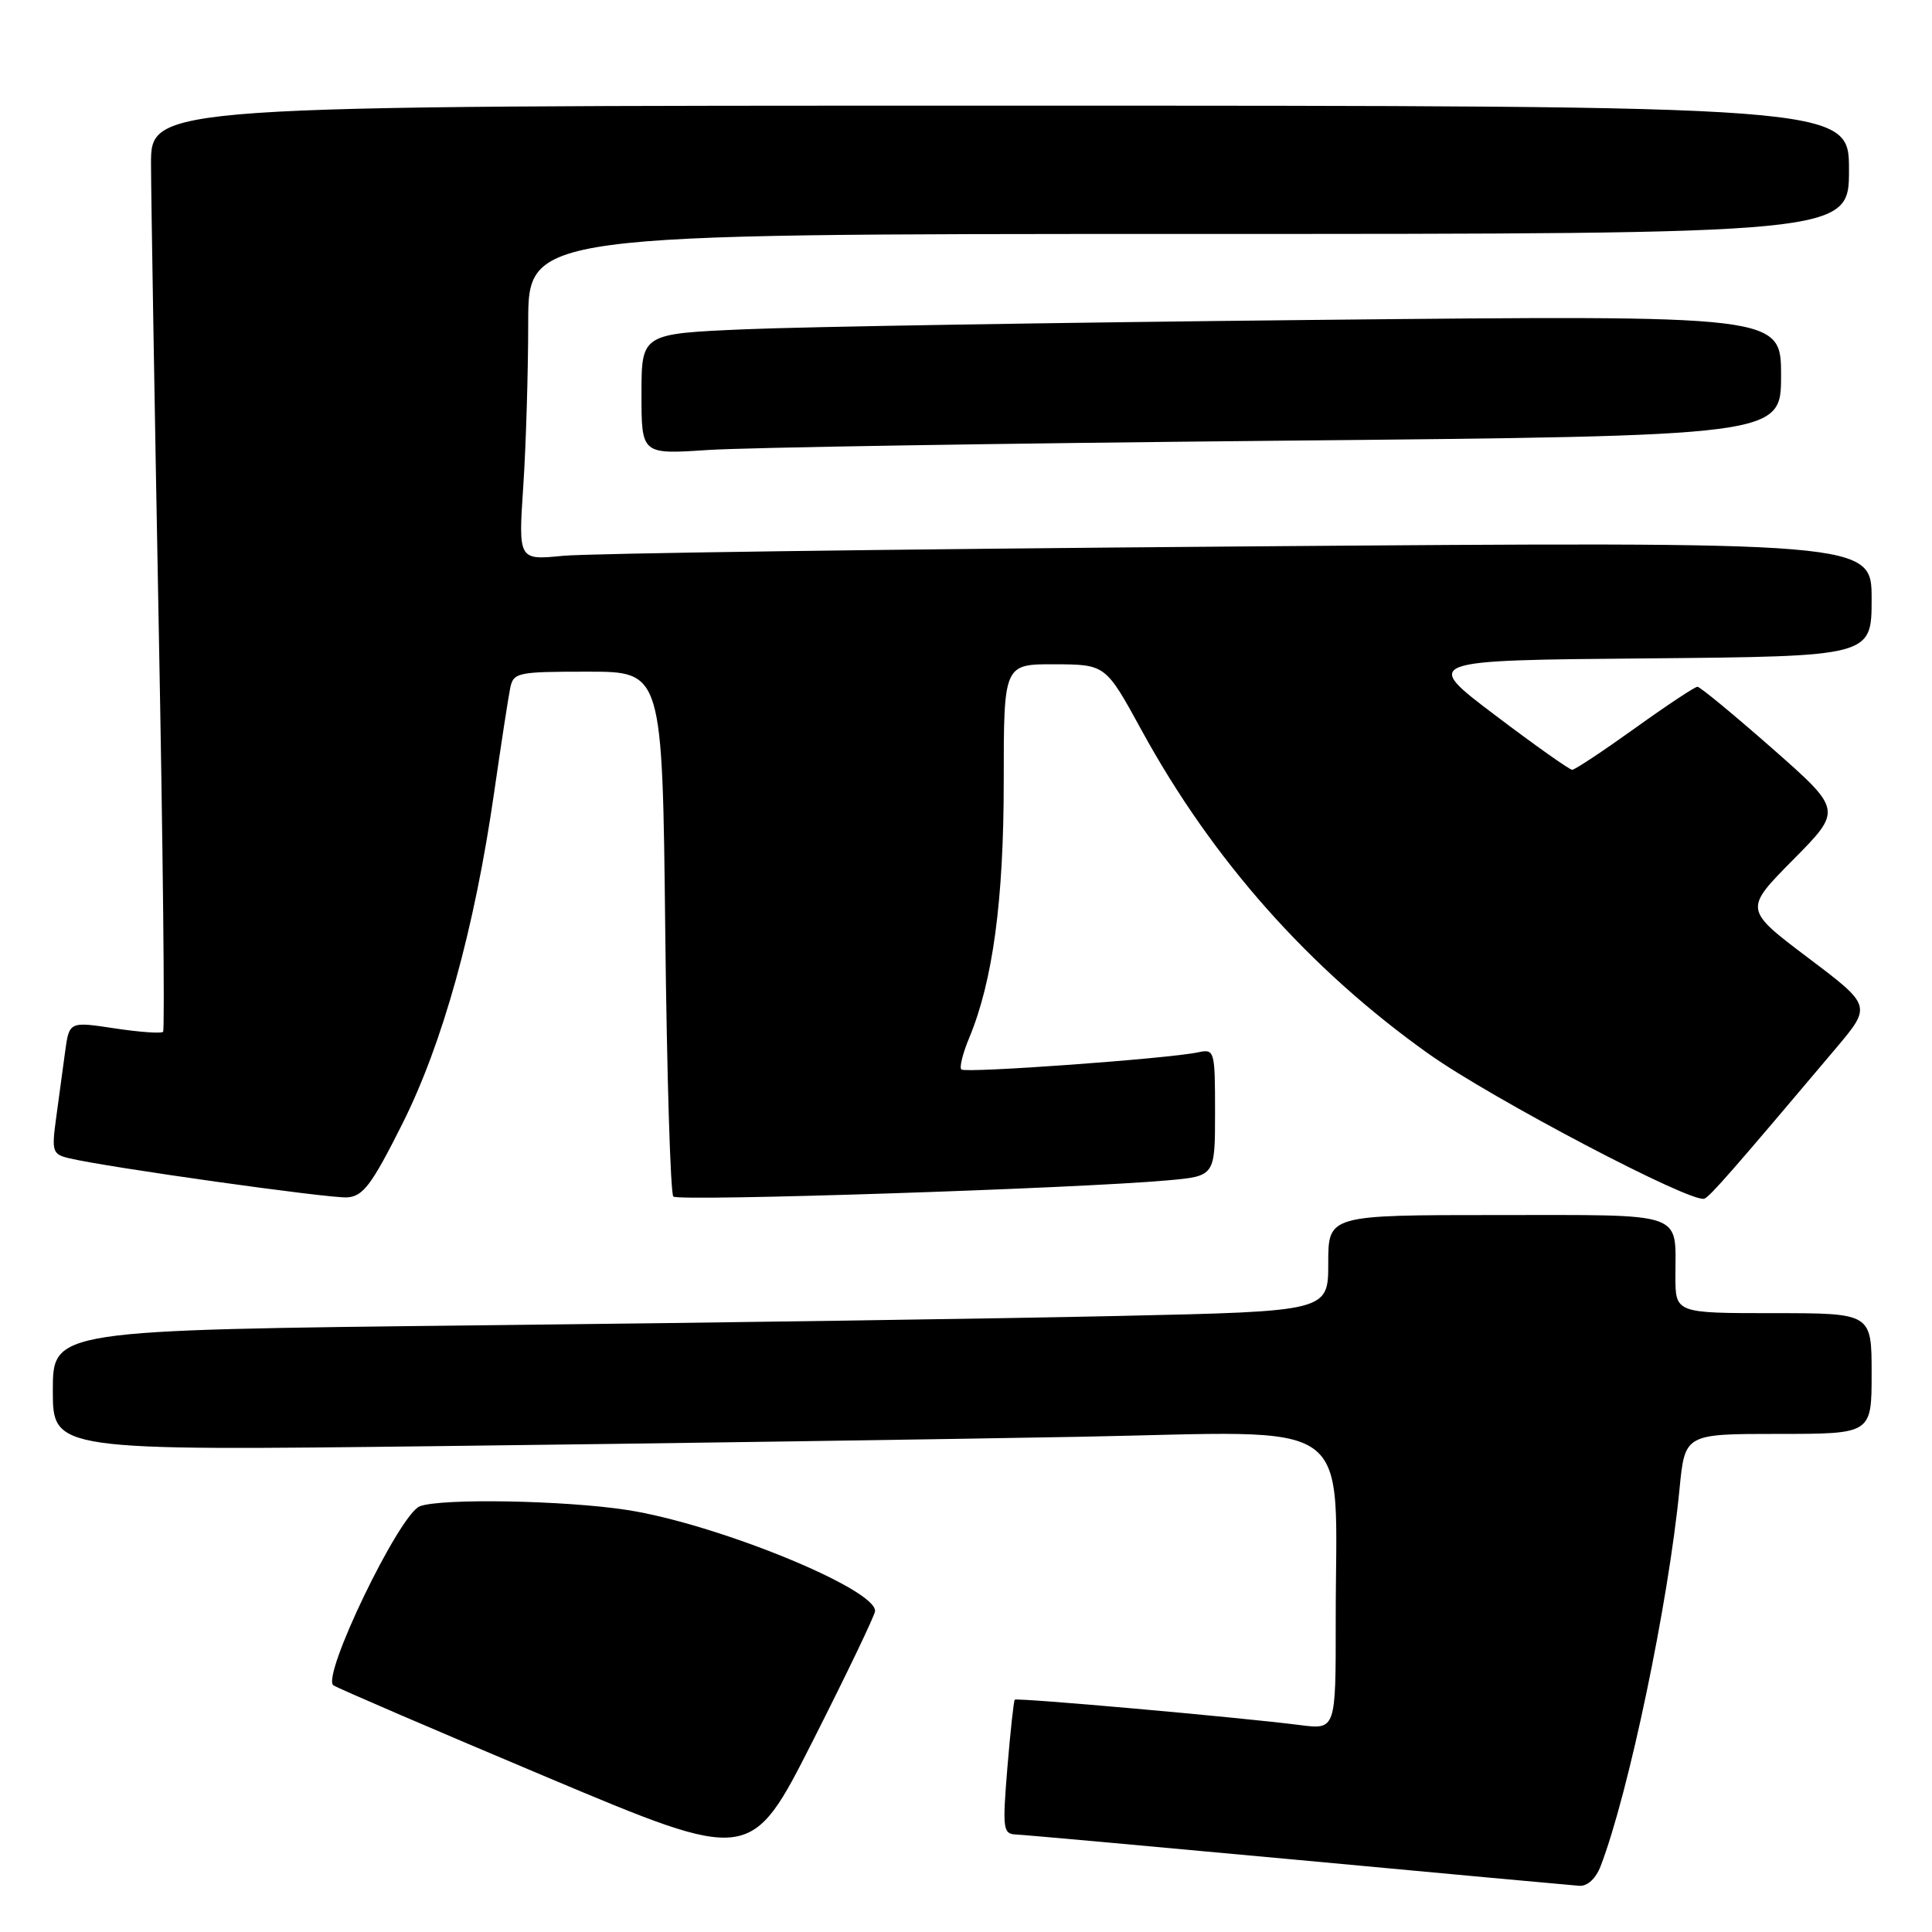 <?xml version="1.0" encoding="UTF-8" standalone="no"?>
<!DOCTYPE svg PUBLIC "-//W3C//DTD SVG 1.1//EN" "http://www.w3.org/Graphics/SVG/1.1/DTD/svg11.dtd" >
<svg xmlns="http://www.w3.org/2000/svg" xmlns:xlink="http://www.w3.org/1999/xlink" version="1.1" viewBox="0 0 256 256">
 <g >
 <path fill="currentColor"
d=" M 212.10 247.25 C 215.82 237.54 221.08 212.38 222.55 197.25 C 223.26 190.00 223.26 190.00 235.63 190.00 C 248.00 190.00 248.00 190.00 248.00 182.00 C 248.00 174.00 248.00 174.00 235.00 174.00 C 222.00 174.00 222.00 174.00 222.00 169.08 C 222.00 160.45 223.60 161.00 198.39 161.00 C 176.00 161.00 176.00 161.00 176.00 167.38 C 176.00 173.76 176.00 173.76 148.25 174.37 C 132.99 174.71 94.96 175.27 63.75 175.61 C 7.00 176.24 7.00 176.24 7.00 184.24 C 7.00 192.24 7.00 192.24 58.75 191.61 C 87.21 191.27 125.17 190.71 143.10 190.38 C 180.46 189.68 176.97 187.16 176.99 214.84 C 177.00 229.19 177.00 229.19 172.25 228.58 C 163.99 227.53 134.73 224.93 134.46 225.22 C 134.32 225.37 133.88 229.44 133.48 234.25 C 132.82 242.37 132.90 243.01 134.63 243.08 C 135.66 243.12 152.47 244.64 172.00 246.45 C 191.53 248.27 208.30 249.81 209.27 249.88 C 210.35 249.95 211.46 248.92 212.10 247.25 Z  M 115.95 213.48 C 116.10 210.54 94.98 201.92 83.10 200.08 C 74.83 198.80 58.45 198.51 55.63 199.59 C 52.91 200.63 42.49 222.25 44.19 223.32 C 44.91 223.77 57.65 229.25 72.50 235.50 C 99.50 246.86 99.50 246.86 107.70 230.68 C 112.21 221.78 115.92 214.04 115.95 213.48 Z  M 53.27 149.00 C 58.66 138.29 62.88 123.07 65.48 104.98 C 66.39 98.67 67.34 92.49 67.59 91.25 C 68.02 89.10 68.47 89.00 77.90 89.00 C 87.77 89.00 87.77 89.00 88.15 123.43 C 88.36 142.37 88.84 158.17 89.22 158.55 C 89.89 159.22 142.53 157.50 154.75 156.40 C 161.00 155.84 161.00 155.84 161.00 147.40 C 161.00 139.17 160.94 138.97 158.75 139.44 C 154.80 140.28 127.90 142.23 127.38 141.71 C 127.11 141.44 127.57 139.57 128.41 137.56 C 131.55 130.04 133.00 119.32 133.00 103.54 C 133.00 88.00 133.00 88.00 139.75 88.02 C 146.50 88.05 146.50 88.05 151.27 96.77 C 160.65 113.93 173.47 128.38 189.30 139.64 C 197.68 145.59 224.16 159.50 225.84 158.83 C 226.60 158.53 229.68 155.00 243.28 138.89 C 248.01 133.27 248.01 133.27 239.55 126.89 C 231.09 120.50 231.09 120.50 237.60 113.92 C 244.11 107.34 244.11 107.34 234.83 99.17 C 229.72 94.68 225.26 91.00 224.92 91.00 C 224.58 91.00 220.85 93.47 216.63 96.50 C 212.42 99.52 208.68 102.00 208.32 102.00 C 207.97 102.00 203.36 98.74 198.09 94.75 C 188.50 87.50 188.50 87.50 218.25 87.24 C 248.00 86.97 248.00 86.97 248.00 79.36 C 248.00 71.76 248.00 71.76 164.25 72.41 C 118.19 72.77 77.84 73.32 74.59 73.65 C 68.68 74.23 68.68 74.23 69.34 64.37 C 69.70 58.94 69.99 49.21 69.99 42.75 C 70.00 31.00 70.00 31.00 157.50 31.00 C 245.00 31.00 245.00 31.00 245.00 22.50 C 245.00 14.00 245.00 14.00 132.50 14.00 C 20.00 14.00 20.00 14.00 20.01 21.75 C 20.02 26.01 20.48 53.53 21.03 82.89 C 21.59 112.26 21.85 136.48 21.61 136.72 C 21.37 136.97 18.47 136.76 15.17 136.26 C 9.17 135.35 9.17 135.35 8.62 139.42 C 8.32 141.67 7.79 145.62 7.43 148.20 C 6.83 152.56 6.96 152.95 9.14 153.47 C 14.09 154.66 43.62 158.81 46.00 158.66 C 48.11 158.53 49.25 157.00 53.27 149.00 Z  M 169.25 58.40 C 236.00 57.76 236.00 57.76 236.00 49.76 C 236.00 41.76 236.00 41.76 174.25 42.39 C 140.29 42.74 106.31 43.30 98.75 43.63 C 85.00 44.22 85.00 44.22 85.00 52.22 C 85.00 60.21 85.00 60.21 93.75 59.63 C 98.56 59.30 132.54 58.75 169.25 58.40 Z "/>
</g>
</svg>